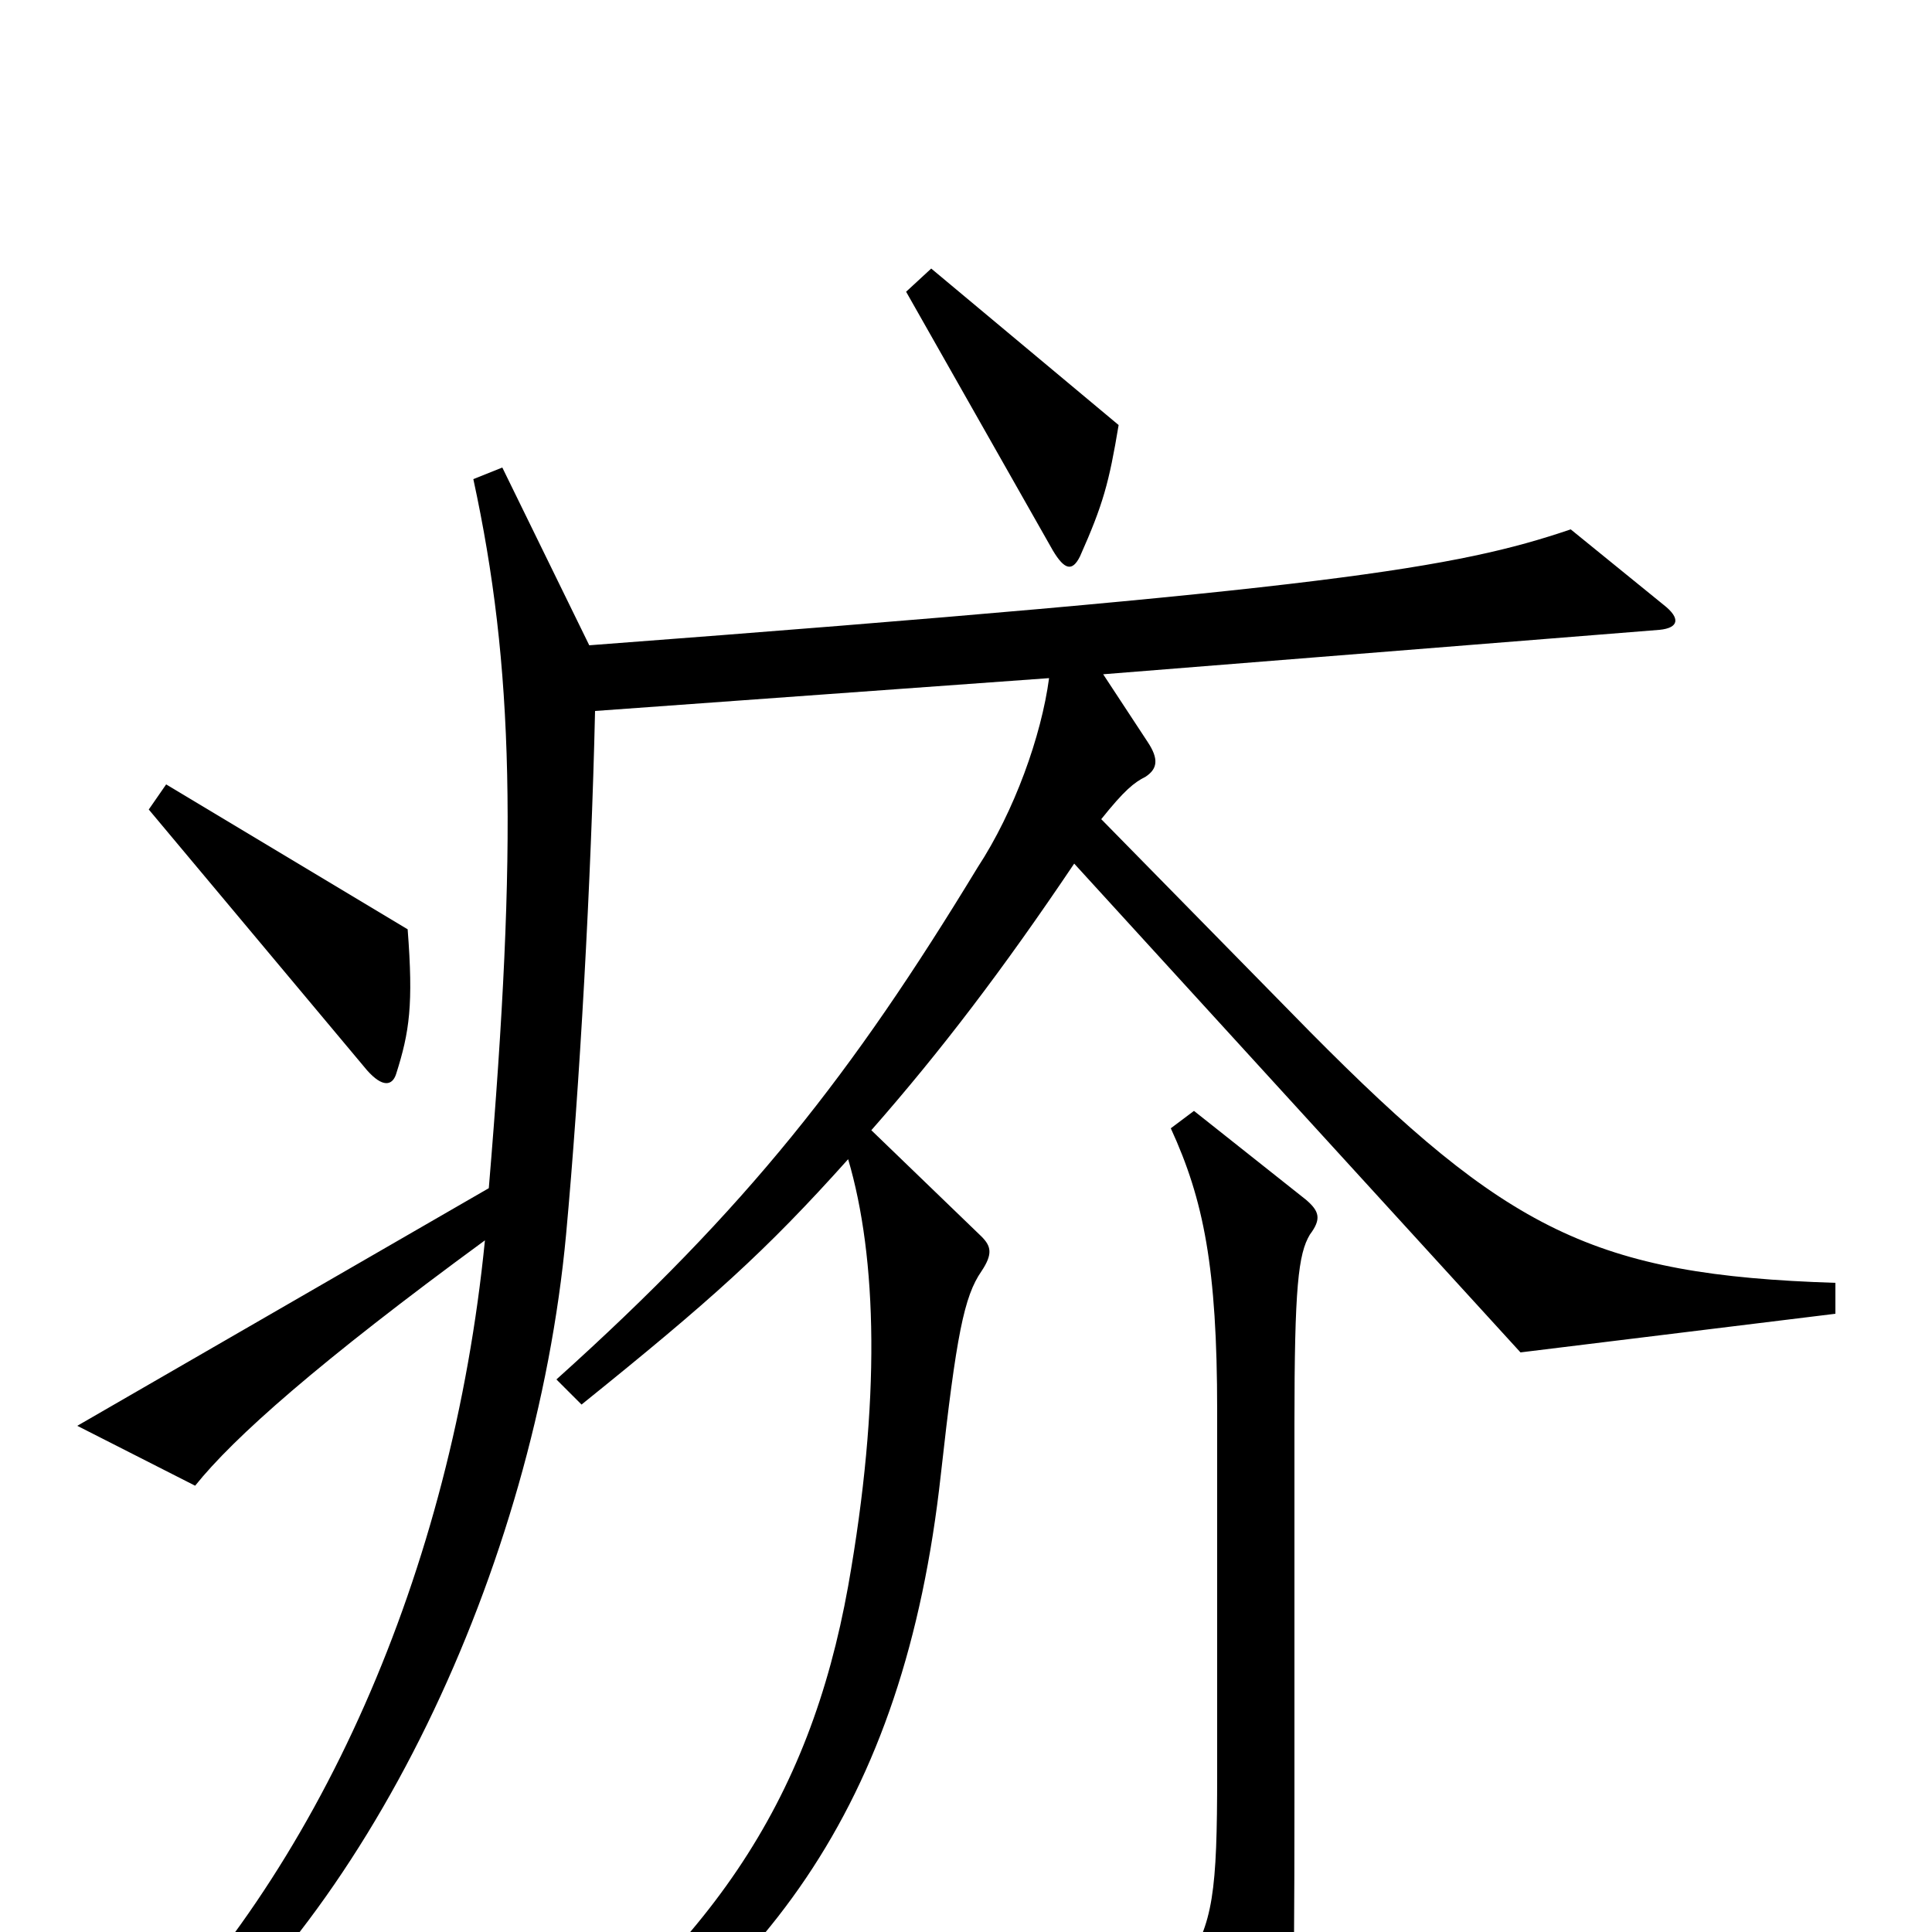 <svg xmlns="http://www.w3.org/2000/svg" viewBox="0 -1000 1000 1000">
	<path fill="#000000" d="M579 -780L482 -861L469 -849L545 -715C551 -705 555 -704 559 -712C571 -739 574 -750 579 -780ZM211 -519L86 -594L77 -581L190 -446C198 -437 203 -438 205 -444C212 -466 214 -480 211 -519ZM950 -320V-336C825 -340 780 -363 678 -466L570 -576C582 -591 587 -595 593 -598C599 -602 600 -607 594 -616L571 -651L859 -674C869 -675 870 -680 861 -687L813 -726C754 -706 689 -695 305 -666L260 -758L245 -752C266 -655 268 -564 253 -385L40 -262L101 -231C121 -256 165 -295 251 -358C234 -187 165 -30 62 69L74 81C190 -4 277 -189 293 -361C300 -437 306 -544 308 -632L543 -649C539 -619 525 -580 506 -551C441 -444 387 -375 288 -286L301 -273C368 -327 396 -352 439 -400C454 -349 456 -275 439 -179C419 -68 368 11 253 93L262 109C395 32 468 -64 487 -237C495 -309 499 -329 508 -342C514 -351 513 -355 508 -360L451 -415C487 -456 519 -498 556 -553L787 -300ZM678 -361C684 -369 683 -373 676 -379L618 -425L606 -416C623 -379 630 -344 630 -270V-82C630 -21 628 -4 613 18L655 87C660 95 665 94 666 86C669 65 670 44 670 -67V-263C670 -334 672 -351 678 -361Z"/>
</svg>